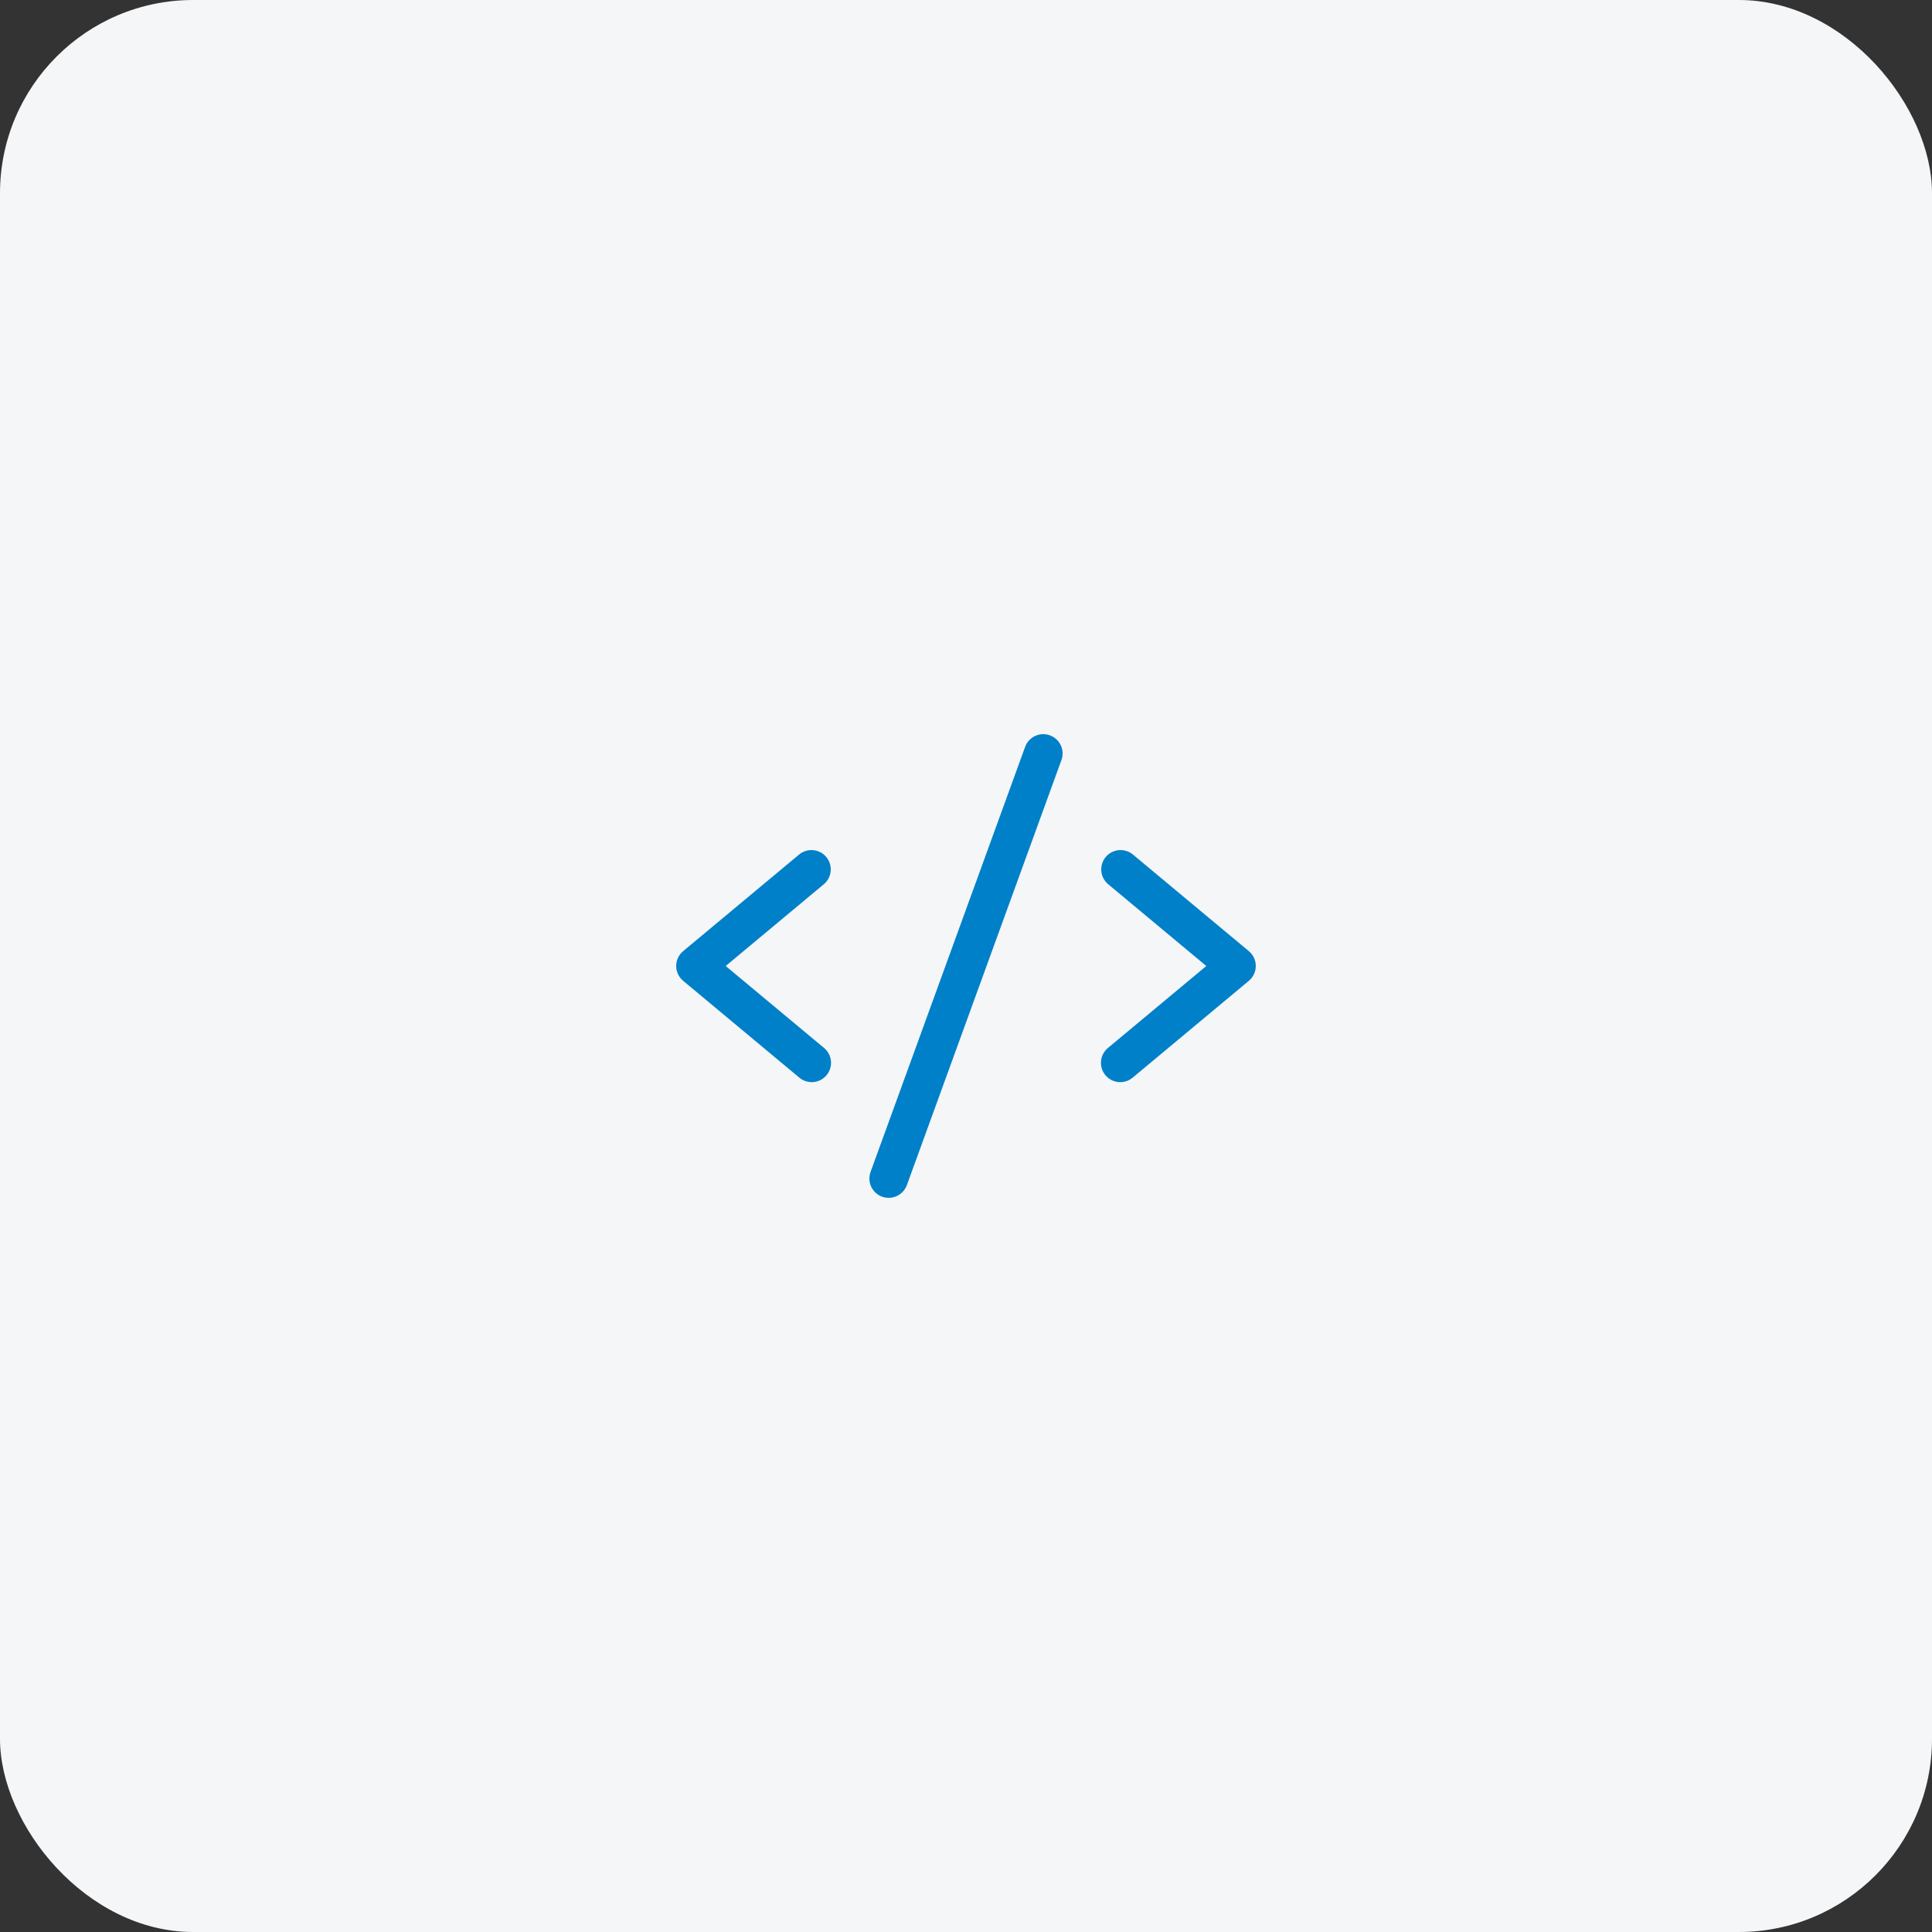 <svg width="100" height="100" viewBox="0 0 100 100" fill="none" xmlns="http://www.w3.org/2000/svg">
<rect x="0" y="0" width="100" height="100" fill="#333333" stroke="none"/>
<rect width="100" height="100" rx="10" fill="#F4F6F8"/>
<path d="M42.64 45.769L37.562 50L42.64 54.231C42.743 54.314 42.83 54.417 42.893 54.534C42.957 54.651 42.996 54.779 43.01 54.911C43.023 55.044 43.01 55.178 42.971 55.305C42.932 55.432 42.868 55.55 42.783 55.652C42.698 55.754 42.593 55.838 42.475 55.9C42.357 55.961 42.228 55.998 42.096 56.009C41.963 56.019 41.83 56.004 41.703 55.962C41.577 55.921 41.46 55.855 41.36 55.767L35.36 50.767C35.247 50.674 35.157 50.556 35.094 50.423C35.032 50.291 35 50.146 35 49.999C35 49.853 35.032 49.708 35.094 49.575C35.157 49.443 35.247 49.325 35.36 49.231L41.36 44.231C41.564 44.062 41.827 43.98 42.091 44.004C42.355 44.028 42.599 44.156 42.769 44.36C42.938 44.564 43.02 44.827 42.996 45.091C42.972 45.355 42.844 45.599 42.64 45.769ZM64.64 49.231L58.64 44.231C58.539 44.147 58.422 44.084 58.297 44.045C58.171 44.006 58.039 43.992 57.909 44.004C57.778 44.016 57.651 44.053 57.534 44.114C57.418 44.176 57.315 44.259 57.231 44.36C57.061 44.564 56.979 44.827 57.004 45.091C57.028 45.355 57.156 45.599 57.36 45.769L62.437 50L57.36 54.231C57.256 54.314 57.17 54.417 57.106 54.534C57.043 54.651 57.003 54.779 56.99 54.911C56.976 55.044 56.989 55.178 57.028 55.305C57.067 55.432 57.131 55.55 57.216 55.652C57.301 55.754 57.406 55.838 57.524 55.9C57.642 55.961 57.771 55.998 57.904 56.009C58.036 56.019 58.17 56.004 58.296 55.962C58.422 55.921 58.539 55.855 58.64 55.767L64.64 50.767C64.752 50.674 64.843 50.556 64.905 50.423C64.967 50.291 64.999 50.146 64.999 49.999C64.999 49.853 64.967 49.708 64.905 49.575C64.843 49.443 64.752 49.325 64.64 49.231ZM54.341 38.06C54.218 38.015 54.086 37.995 53.955 38.001C53.824 38.007 53.695 38.038 53.576 38.094C53.457 38.15 53.35 38.228 53.262 38.325C53.173 38.422 53.105 38.535 53.06 38.659L45.06 60.659C45.015 60.782 44.995 60.913 45 61.045C45.006 61.176 45.038 61.305 45.093 61.424C45.149 61.543 45.227 61.65 45.324 61.739C45.421 61.828 45.535 61.896 45.658 61.941C45.768 61.98 45.883 62 46 62C46.205 62 46.405 61.937 46.574 61.819C46.742 61.701 46.87 61.534 46.94 61.341L54.94 39.341C54.984 39.218 55.005 39.087 54.999 38.956C54.993 38.824 54.961 38.696 54.906 38.577C54.85 38.458 54.772 38.351 54.675 38.262C54.578 38.173 54.464 38.105 54.341 38.06Z" fill="#0080C8"/>
</svg>
